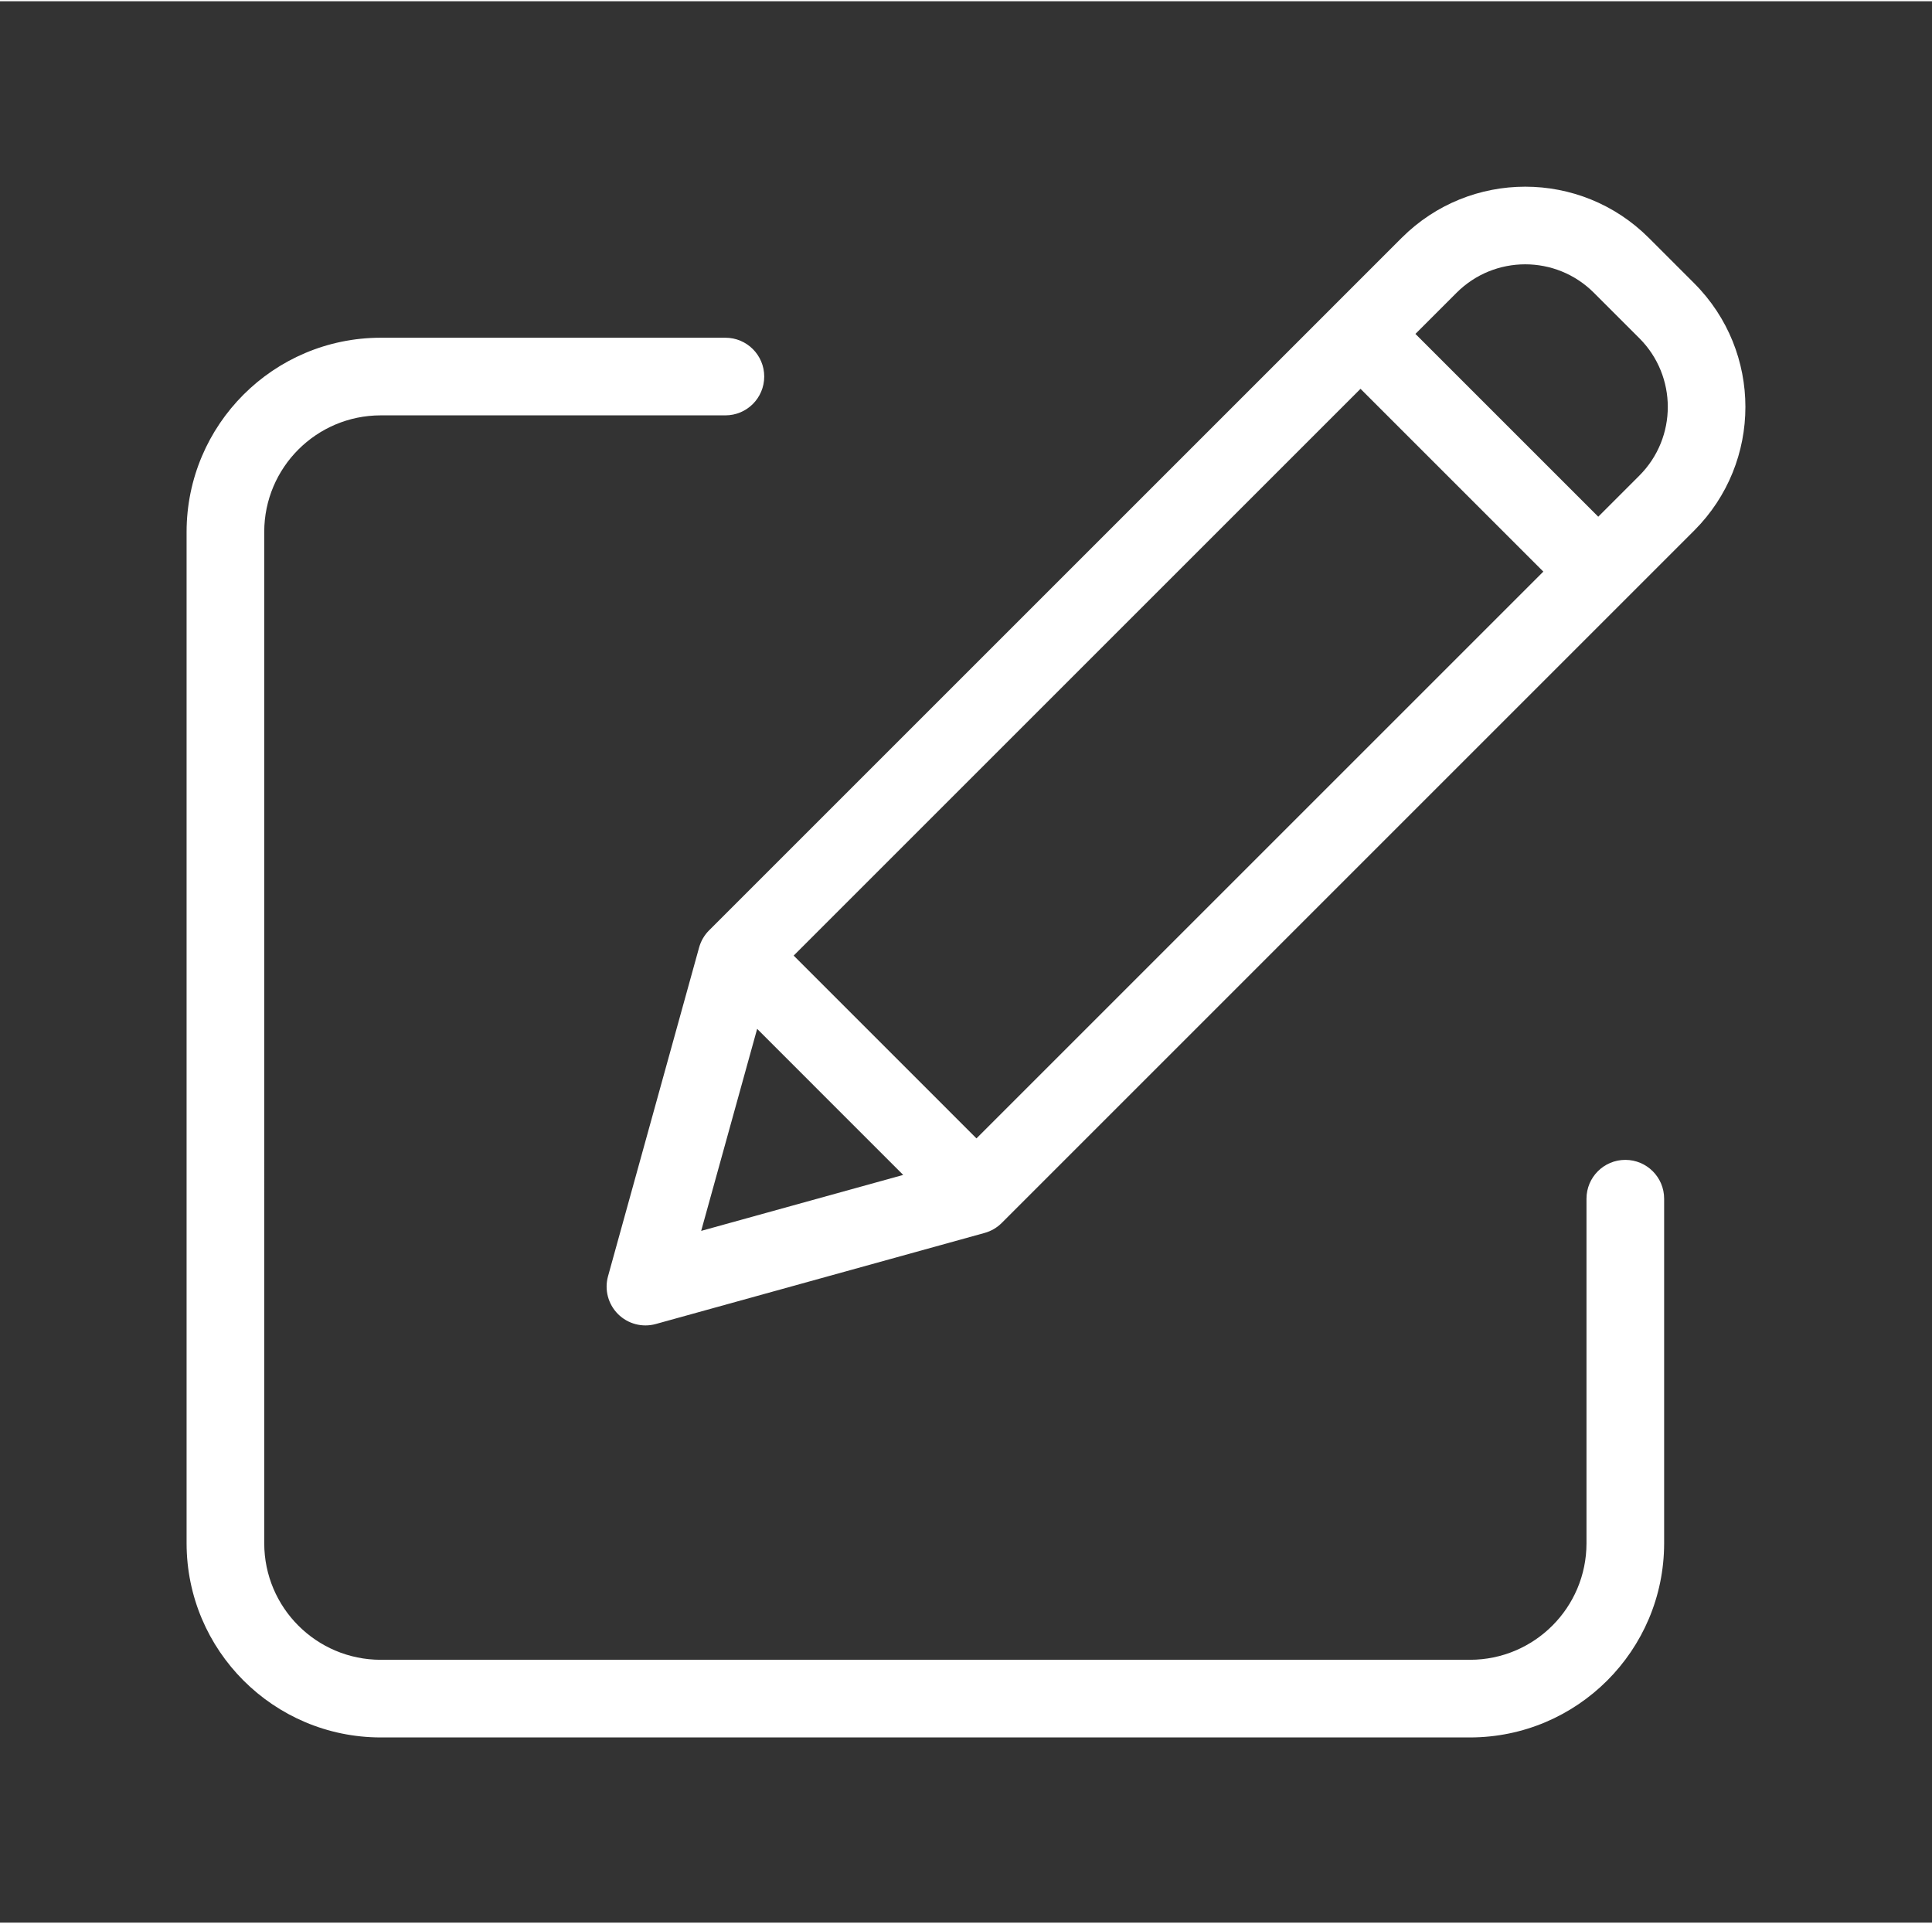 <?xml version="1.0" encoding="UTF-8" standalone="no"?>
<svg
   xmlns:dc="http://purl.org/dc/elements/1.1/"
   xmlns:cc="http://creativecommons.org/ns#"
   xmlns:rdf="http://www.w3.org/1999/02/22-rdf-syntax-ns#"
   xmlns:svg="http://www.w3.org/2000/svg"
   xmlns="http://www.w3.org/2000/svg"
   xmlns:sodipodi="http://sodipodi.sourceforge.net/DTD/sodipodi-0.dtd"
   xmlns:inkscape="http://www.inkscape.org/namespaces/inkscape"
   height="659.979"
   viewBox="0 -1 497.649 494.985"
   width="662.667"
   version="1.1"
   id="svg6"
   sodipodi:docname="create.svg"
   inkscape:version="0.92.2 (5c3e80d, 2017-08-06)">
  <rect x="0" y="-1" width="497.649" height="494.985" fill="#333333" stroke="none"/>
  <defs
     id="defs10" />
  <sodipodi:namedview
     pagecolor="#ffffff"
     bordercolor="#666666"
     borderopacity="1"
     objecttolerance="10"
     gridtolerance="10"
     guidetolerance="10"
     inkscape:pageopacity="0"
     inkscape:pageshadow="2"
     inkscape:window-width="1920"
     inkscape:window-height="1001"
     id="namedview8"
     showgrid="false"
     inkscape:pagecheckerboard="true"
     inkscape:zoom="0.32"
     inkscape:cx="272.42685"
     inkscape:cy="521.68353"
     inkscape:window-x="-9"
     inkscape:window-y="-9"
     inkscape:window-maximized="1"
     inkscape:current-layer="svg6"
     fit-margin-top="64"
     fit-margin-left="64"
     fit-margin-right="64"
     fit-margin-bottom="64"
     units="px" />
  <path
     d="m 418.652,297.483 c -5.523,0 -10,4.477 -10,10 v 88.789 c -0.019,16.562 -13.438,29.984 -30,30 H 98.063 c -16.562,-0.016 -29.98,-13.438 -30,-30 V 135.682 c 0.02,-16.559 13.438,-29.98 30,-30 h 88.789 c 5.523,0 10,-4.477 10,-10 0,-5.52 -4.477,-10 -10,-10 H 98.063 C 70.461,85.714 48.094,108.081 48.063,135.682 v 260.594 c 0.031,27.602 22.398,49.969 50,50 h 280.59 c 27.602,-0.031 49.969,-22.398 50,-50 v -88.793 c 0,-5.523 -4.477,-10 -10,-10 z m 0,0"
     id="path2"
     style="fill:#ffffff"
     inkscape:connector-curvature="0" />
  <path
     d="m 424.691,59.952 c -17.574,-17.574 -46.066,-17.574 -63.641,0 L 182.645,238.358 c -1.223,1.223 -2.105,2.738 -2.566,4.402 l -23.461,84.699 c -0.965,3.473 0.016,7.191 2.562,9.742 2.551,2.547 6.27,3.527 9.742,2.566 l 84.699,-23.465 c 1.664,-0.461 3.18,-1.344 4.402,-2.566 L 436.426,135.327 c 17.547,-17.586 17.547,-46.055 0,-63.641 z M 204.434,244.858 350.445,98.842 397.535,145.932 251.52,291.948 Z m -9.406,18.875 37.621,37.625 -52.039,14.418 z M 422.285,121.186 411.68,131.792 364.586,84.698 375.195,74.092 c 9.762,-9.762 25.59,-9.762 35.352,0 l 11.738,11.734 c 9.746,9.773 9.746,25.59 0,35.359 z m 0,0"
     id="path4"
     style="fill:#ffffff"
     inkscape:connector-curvature="0" />
</svg>
